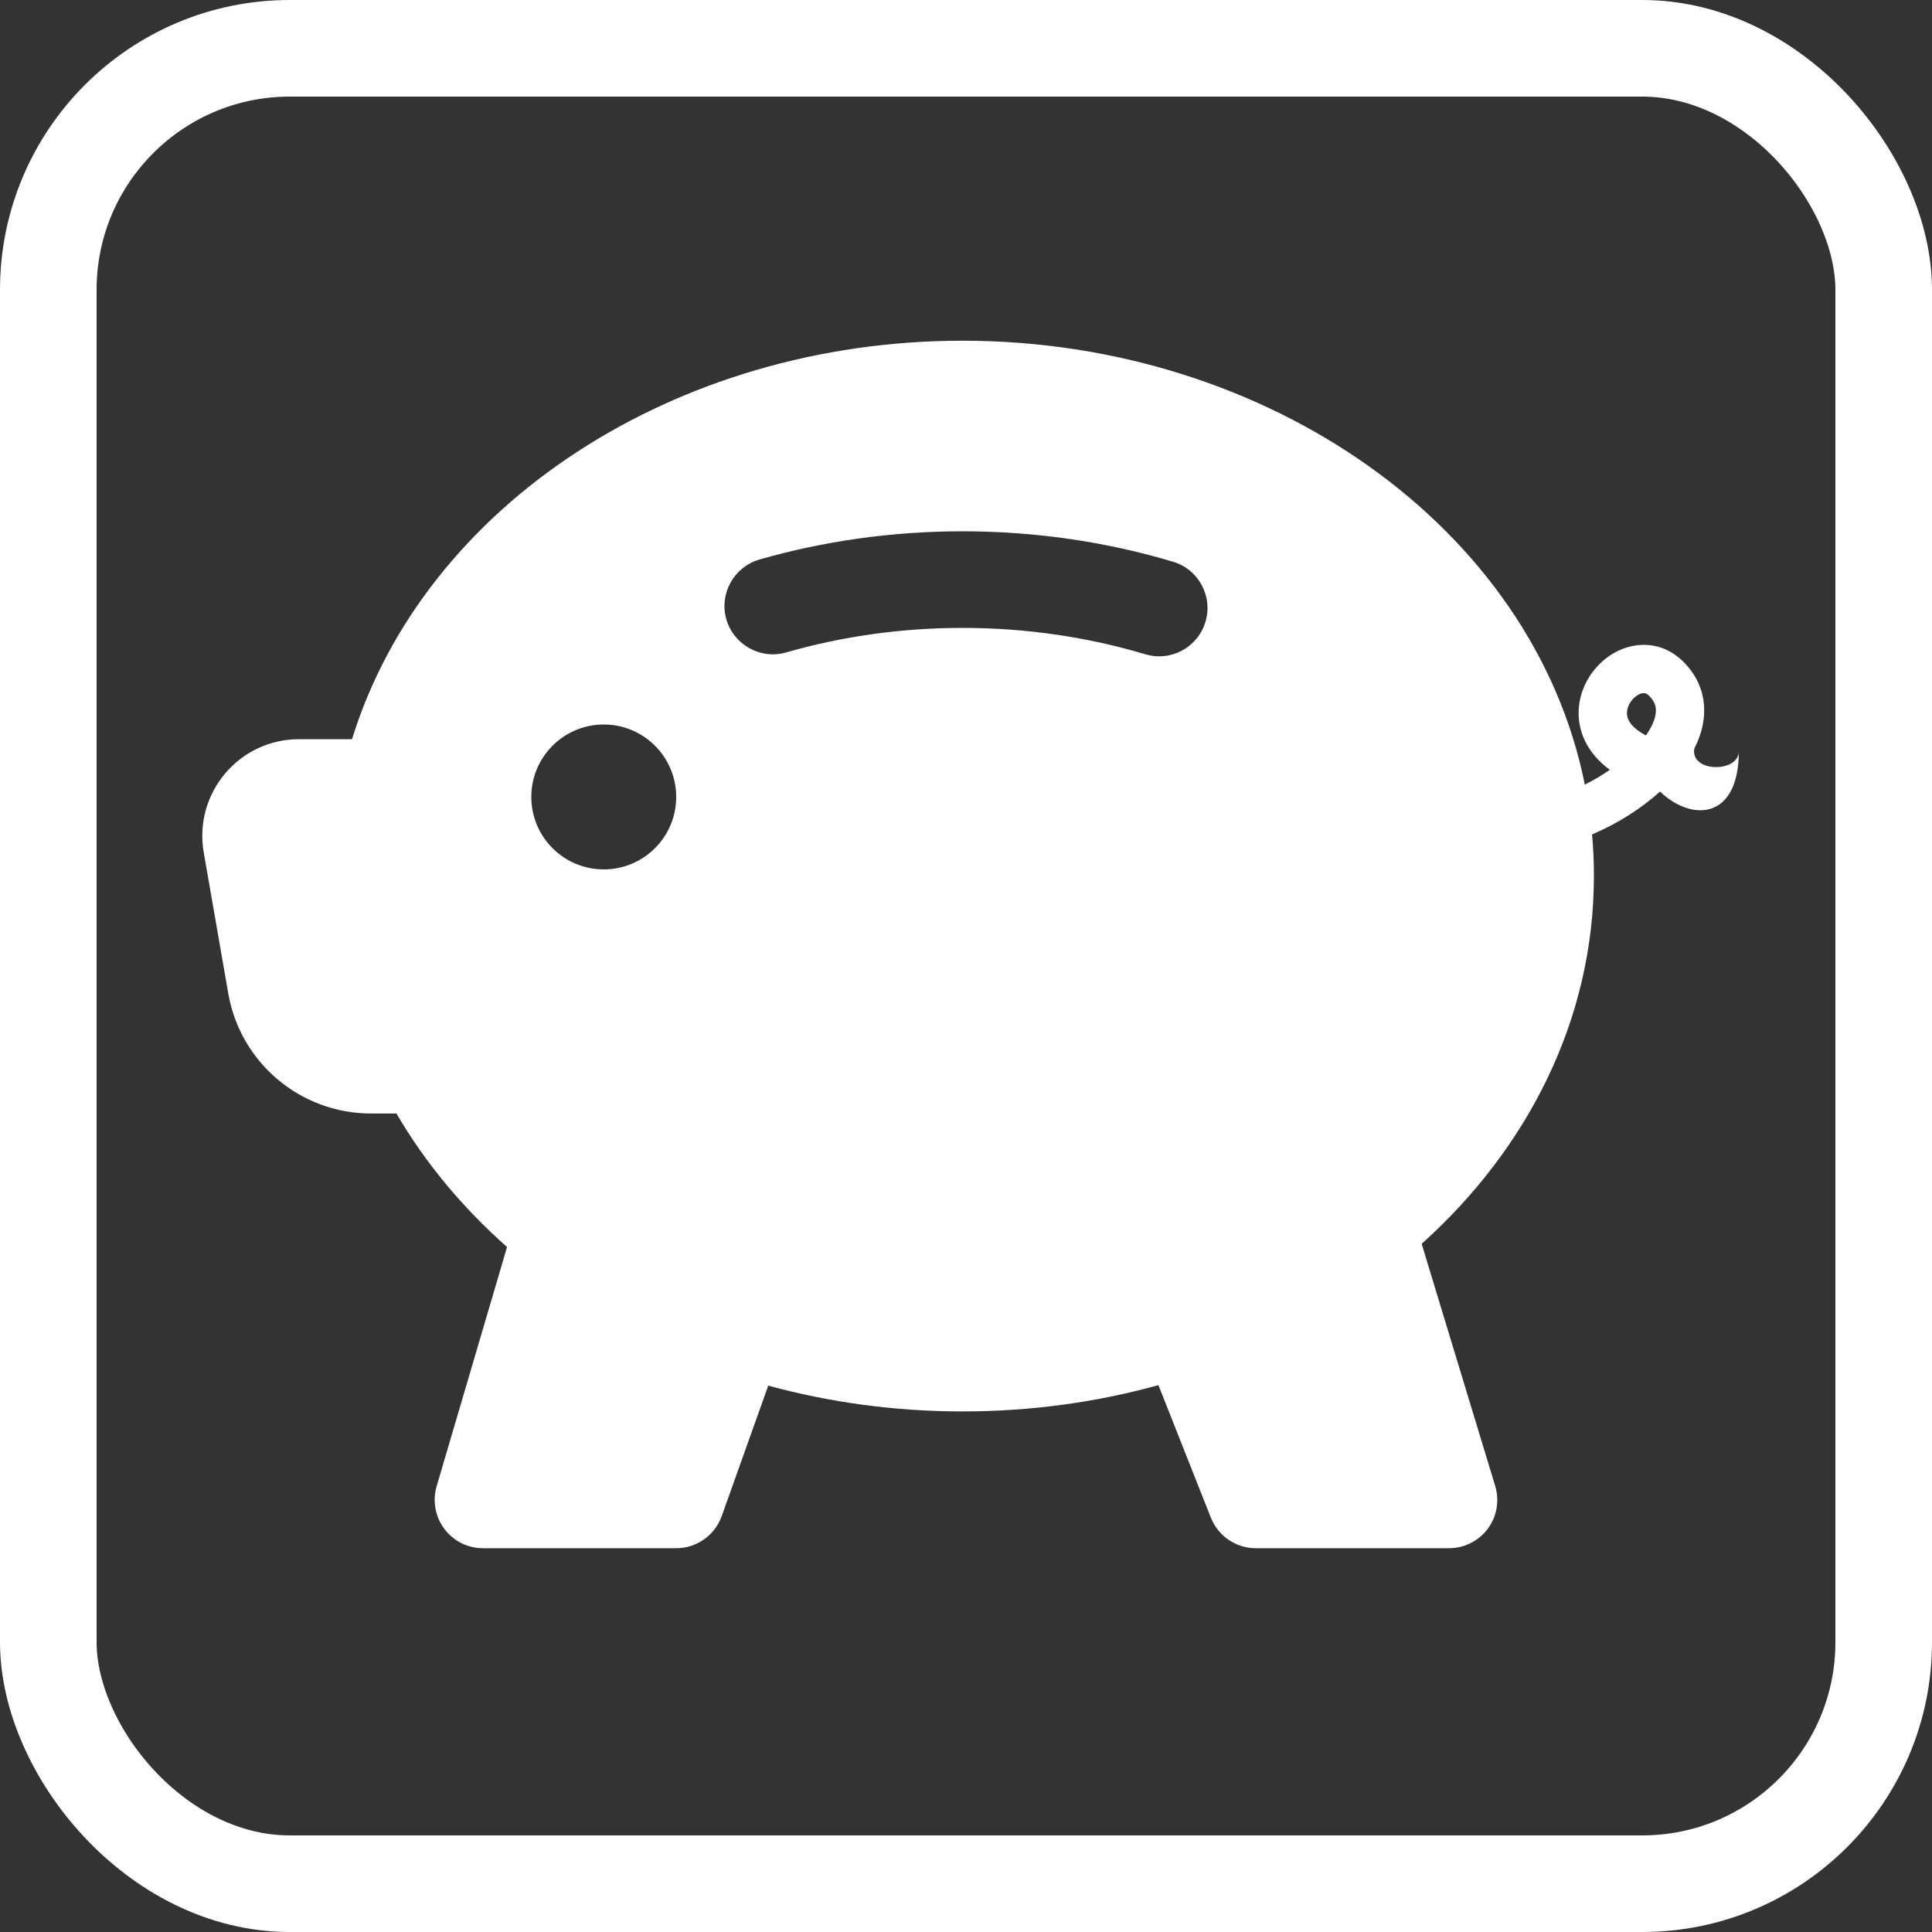 <svg width="20" height="20" viewBox="0 0 20 20" fill="none" xmlns="http://www.w3.org/2000/svg">
<rect x="0" y="0" width="20" height="20" fill="#333333" stroke="none"/>
<path d="M9.964 3.527C6.987 3.527 4.393 5.231 3.644 7.652H3.095C2.474 7.652 2.003 8.212 2.109 8.824L2.363 10.284C2.488 11.003 3.112 11.527 3.841 11.527H4.104C4.403 12.04 4.792 12.505 5.249 12.909L4.52 15.386C4.476 15.537 4.505 15.701 4.6 15.827C4.694 15.953 4.842 16.027 5 16.027H7C7.211 16.027 7.4 15.894 7.471 15.695L7.953 14.344C8.588 14.517 9.264 14.611 9.964 14.611C10.671 14.611 11.352 14.516 11.992 14.339L12.535 15.711C12.611 15.902 12.795 16.027 13 16.027H15C15.158 16.027 15.307 15.952 15.402 15.825C15.496 15.698 15.524 15.534 15.478 15.382L14.717 12.876C15.81 11.895 16.5 10.559 16.5 9.069C16.5 8.924 16.494 8.78 16.481 8.638C16.741 8.528 16.988 8.372 17.185 8.194C17.5 8.5 18 8.5 18 7.777C18 8 17.5 8 17.539 7.751C17.58 7.669 17.612 7.584 17.628 7.496C17.672 7.267 17.613 7.037 17.427 6.851C17.21 6.634 16.929 6.639 16.72 6.753C16.524 6.86 16.369 7.071 16.345 7.315C16.321 7.558 16.427 7.795 16.665 7.969C16.584 8.025 16.497 8.077 16.406 8.122C15.872 5.458 13.122 3.527 9.964 3.527ZM17.137 7.403C17.126 7.462 17.094 7.534 17.039 7.613C17.023 7.605 17.008 7.597 16.995 7.588C16.849 7.498 16.838 7.413 16.843 7.365C16.849 7.296 16.898 7.226 16.959 7.192C17.009 7.165 17.04 7.171 17.073 7.204C17.137 7.268 17.151 7.329 17.137 7.403ZM8.138 6.754C7.873 6.83 7.596 6.676 7.519 6.411C7.443 6.146 7.597 5.869 7.862 5.792C8.523 5.603 9.23 5.5 9.964 5.5C10.727 5.5 11.461 5.611 12.143 5.815C12.408 5.894 12.558 6.173 12.479 6.437C12.4 6.702 12.121 6.852 11.857 6.773C11.267 6.597 10.63 6.5 9.964 6.5C9.323 6.5 8.709 6.59 8.138 6.754ZM7 8.25C7 8.664 6.664 9 6.25 9C5.836 9 5.5 8.664 5.5 8.25C5.5 7.836 5.836 7.5 6.25 7.5C6.664 7.5 7 7.836 7 8.25Z" fill="white"/>
<rect x="0.5" y="0.5" width="19" height="19" rx="2.5" stroke="white"/>
</svg>
